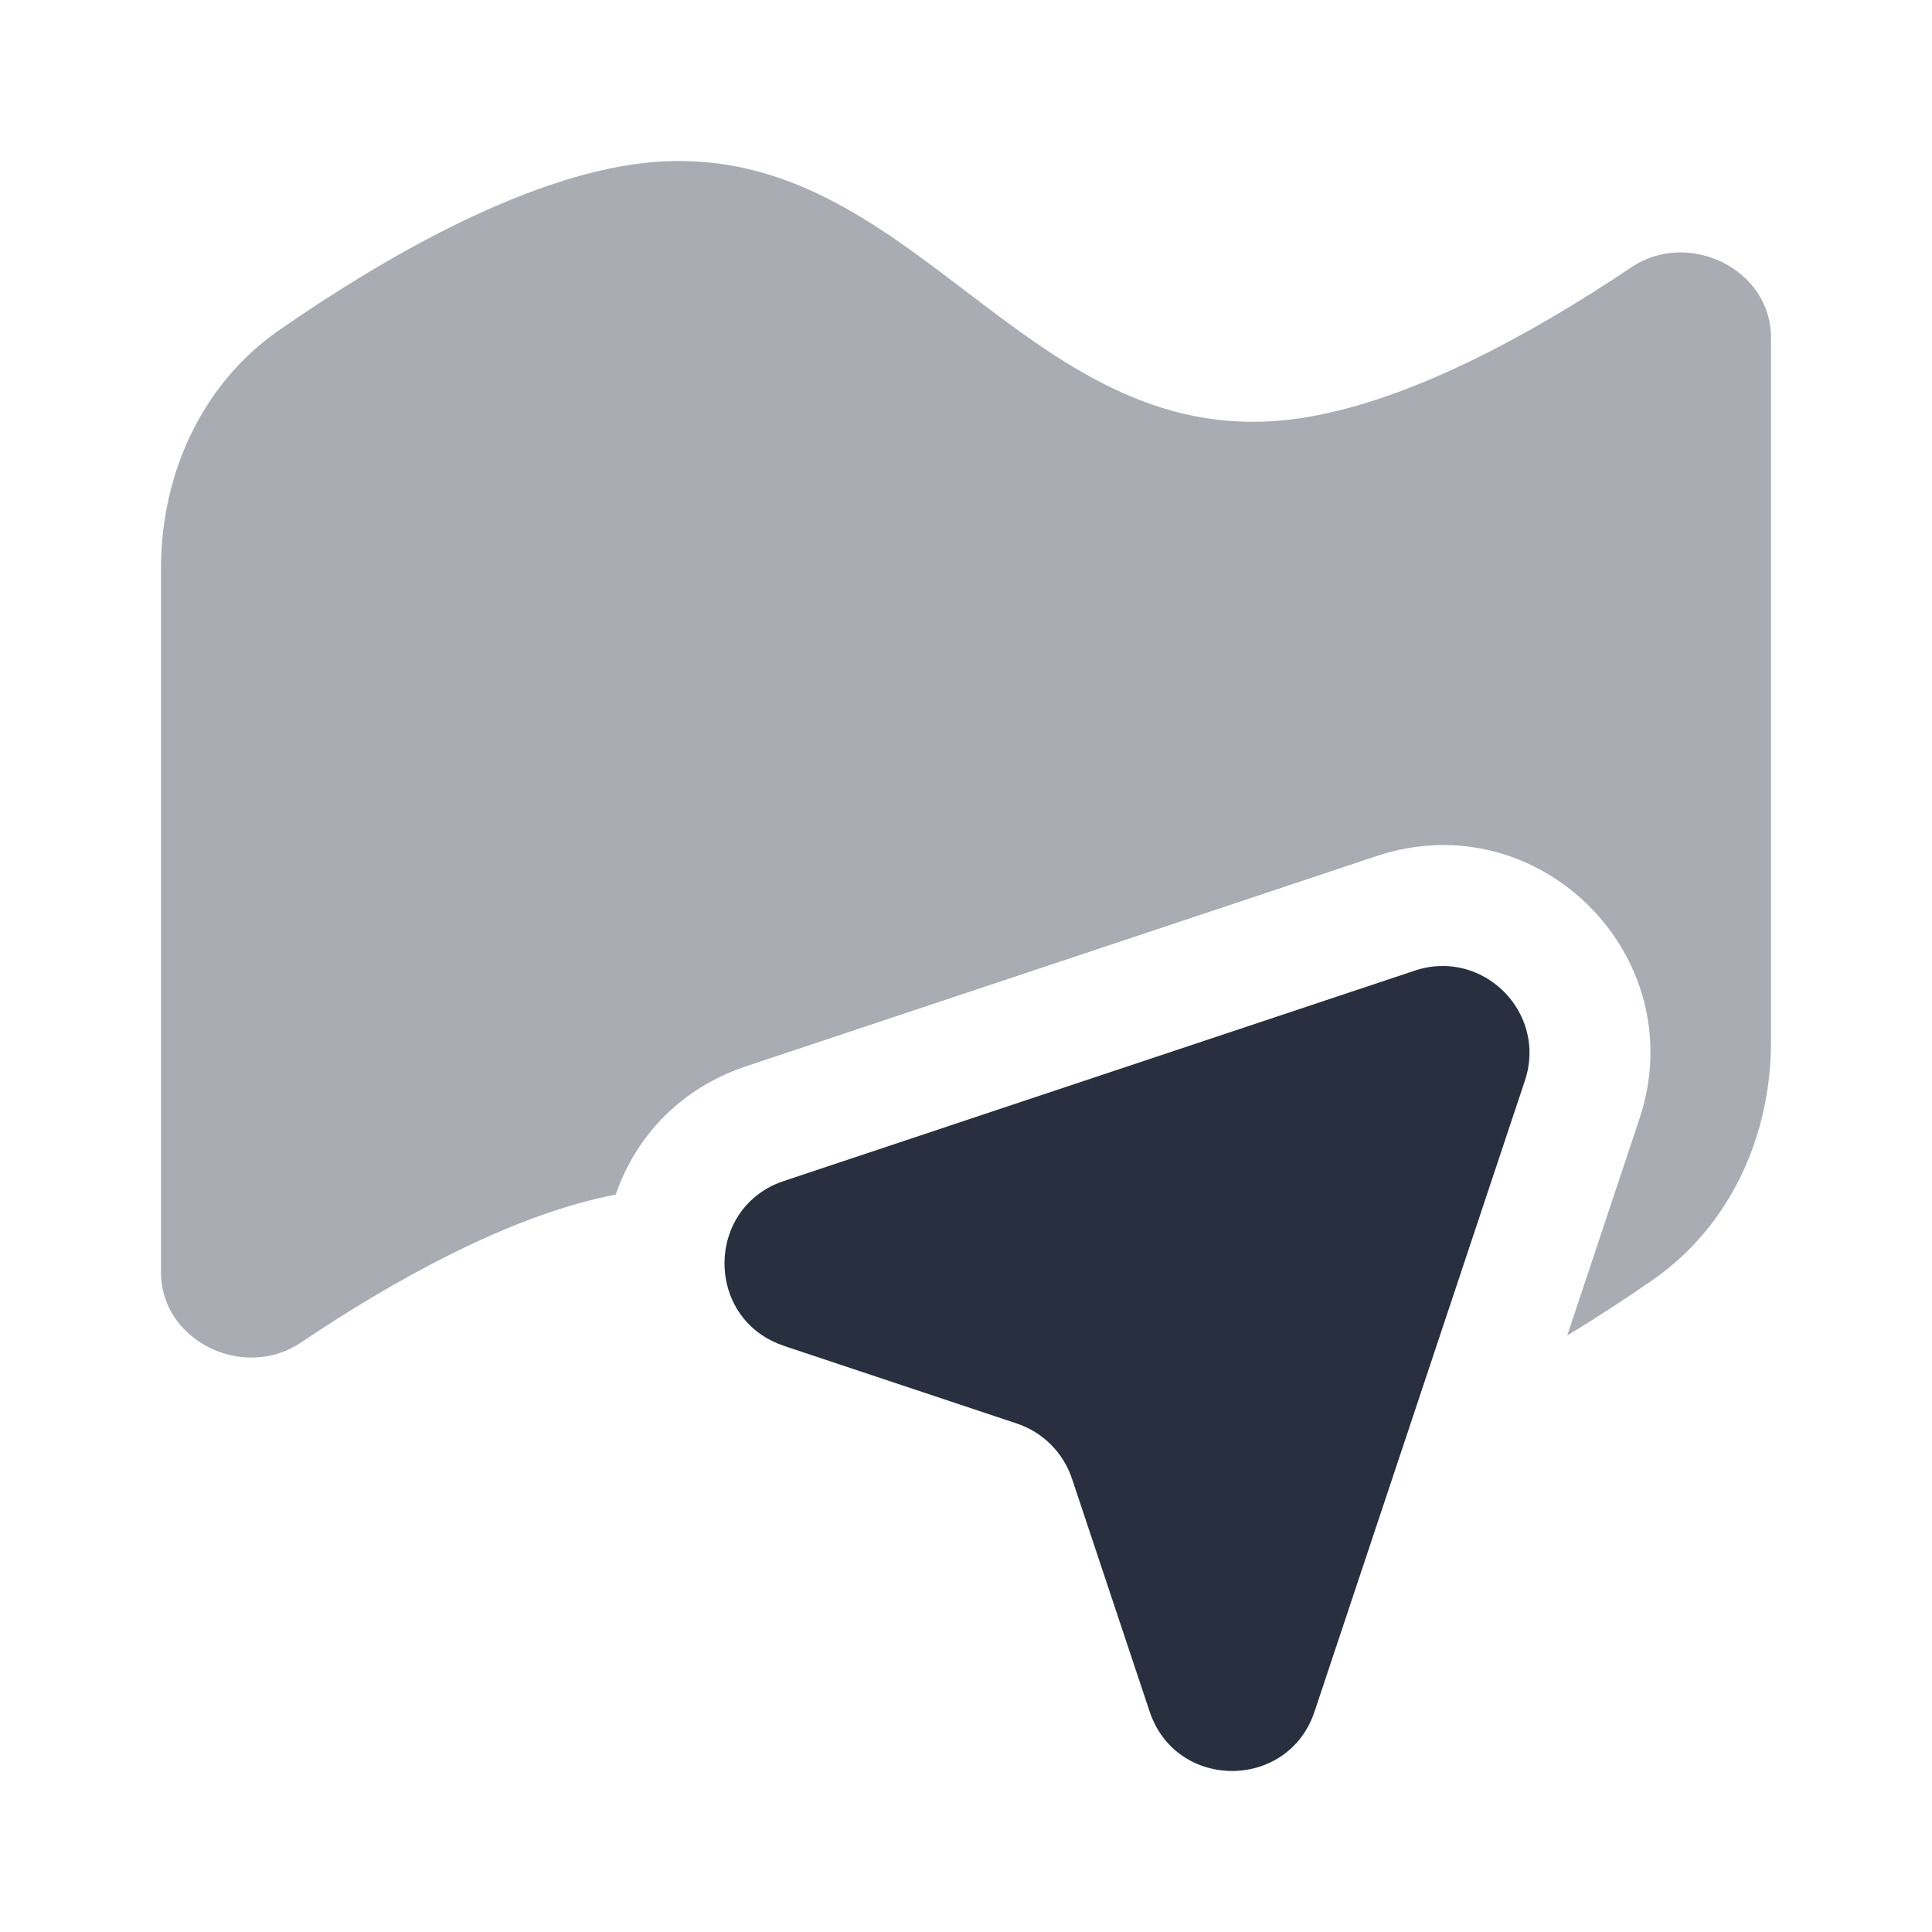 <svg width="24" height="24" viewBox="0 0 24 24" fill="none" xmlns="http://www.w3.org/2000/svg">
<path opacity="0.4" d="M3.468 4.101C4.695 3.25 6.481 2.195 8 2.025C9.659 1.839 10.83 2.729 12 3.62C13.17 4.51 14.341 5.401 16 5.215C17.411 5.057 19.054 4.134 20.264 3.321C20.972 2.845 22 3.34 22 4.194V12.941C22 14.111 21.493 15.231 20.532 15.899C20.211 16.121 19.852 16.358 19.469 16.589L20.366 13.898C21.038 11.881 19.119 9.962 17.102 10.634L9.264 13.247C8.938 13.356 8.643 13.523 8.391 13.739C8.04 14.04 7.792 14.423 7.649 14.839C6.323 15.093 4.847 15.932 3.736 16.679C3.028 17.155 2 16.66 2 15.806V7.059C2 5.889 2.507 4.769 3.468 4.101Z" fill="#28303F"/>
<path d="M12.633 17.684L9.739 16.719C8.899 16.439 8.775 15.386 9.367 14.878C9.47 14.79 9.593 14.718 9.739 14.67L17.576 12.057C18.421 11.776 19.224 12.579 18.943 13.424L17.566 17.555L16.33 21.261C16.002 22.246 14.609 22.246 14.281 21.261L13.316 18.367C13.208 18.045 12.955 17.792 12.633 17.684Z" fill="#28303F"/>
</svg>
